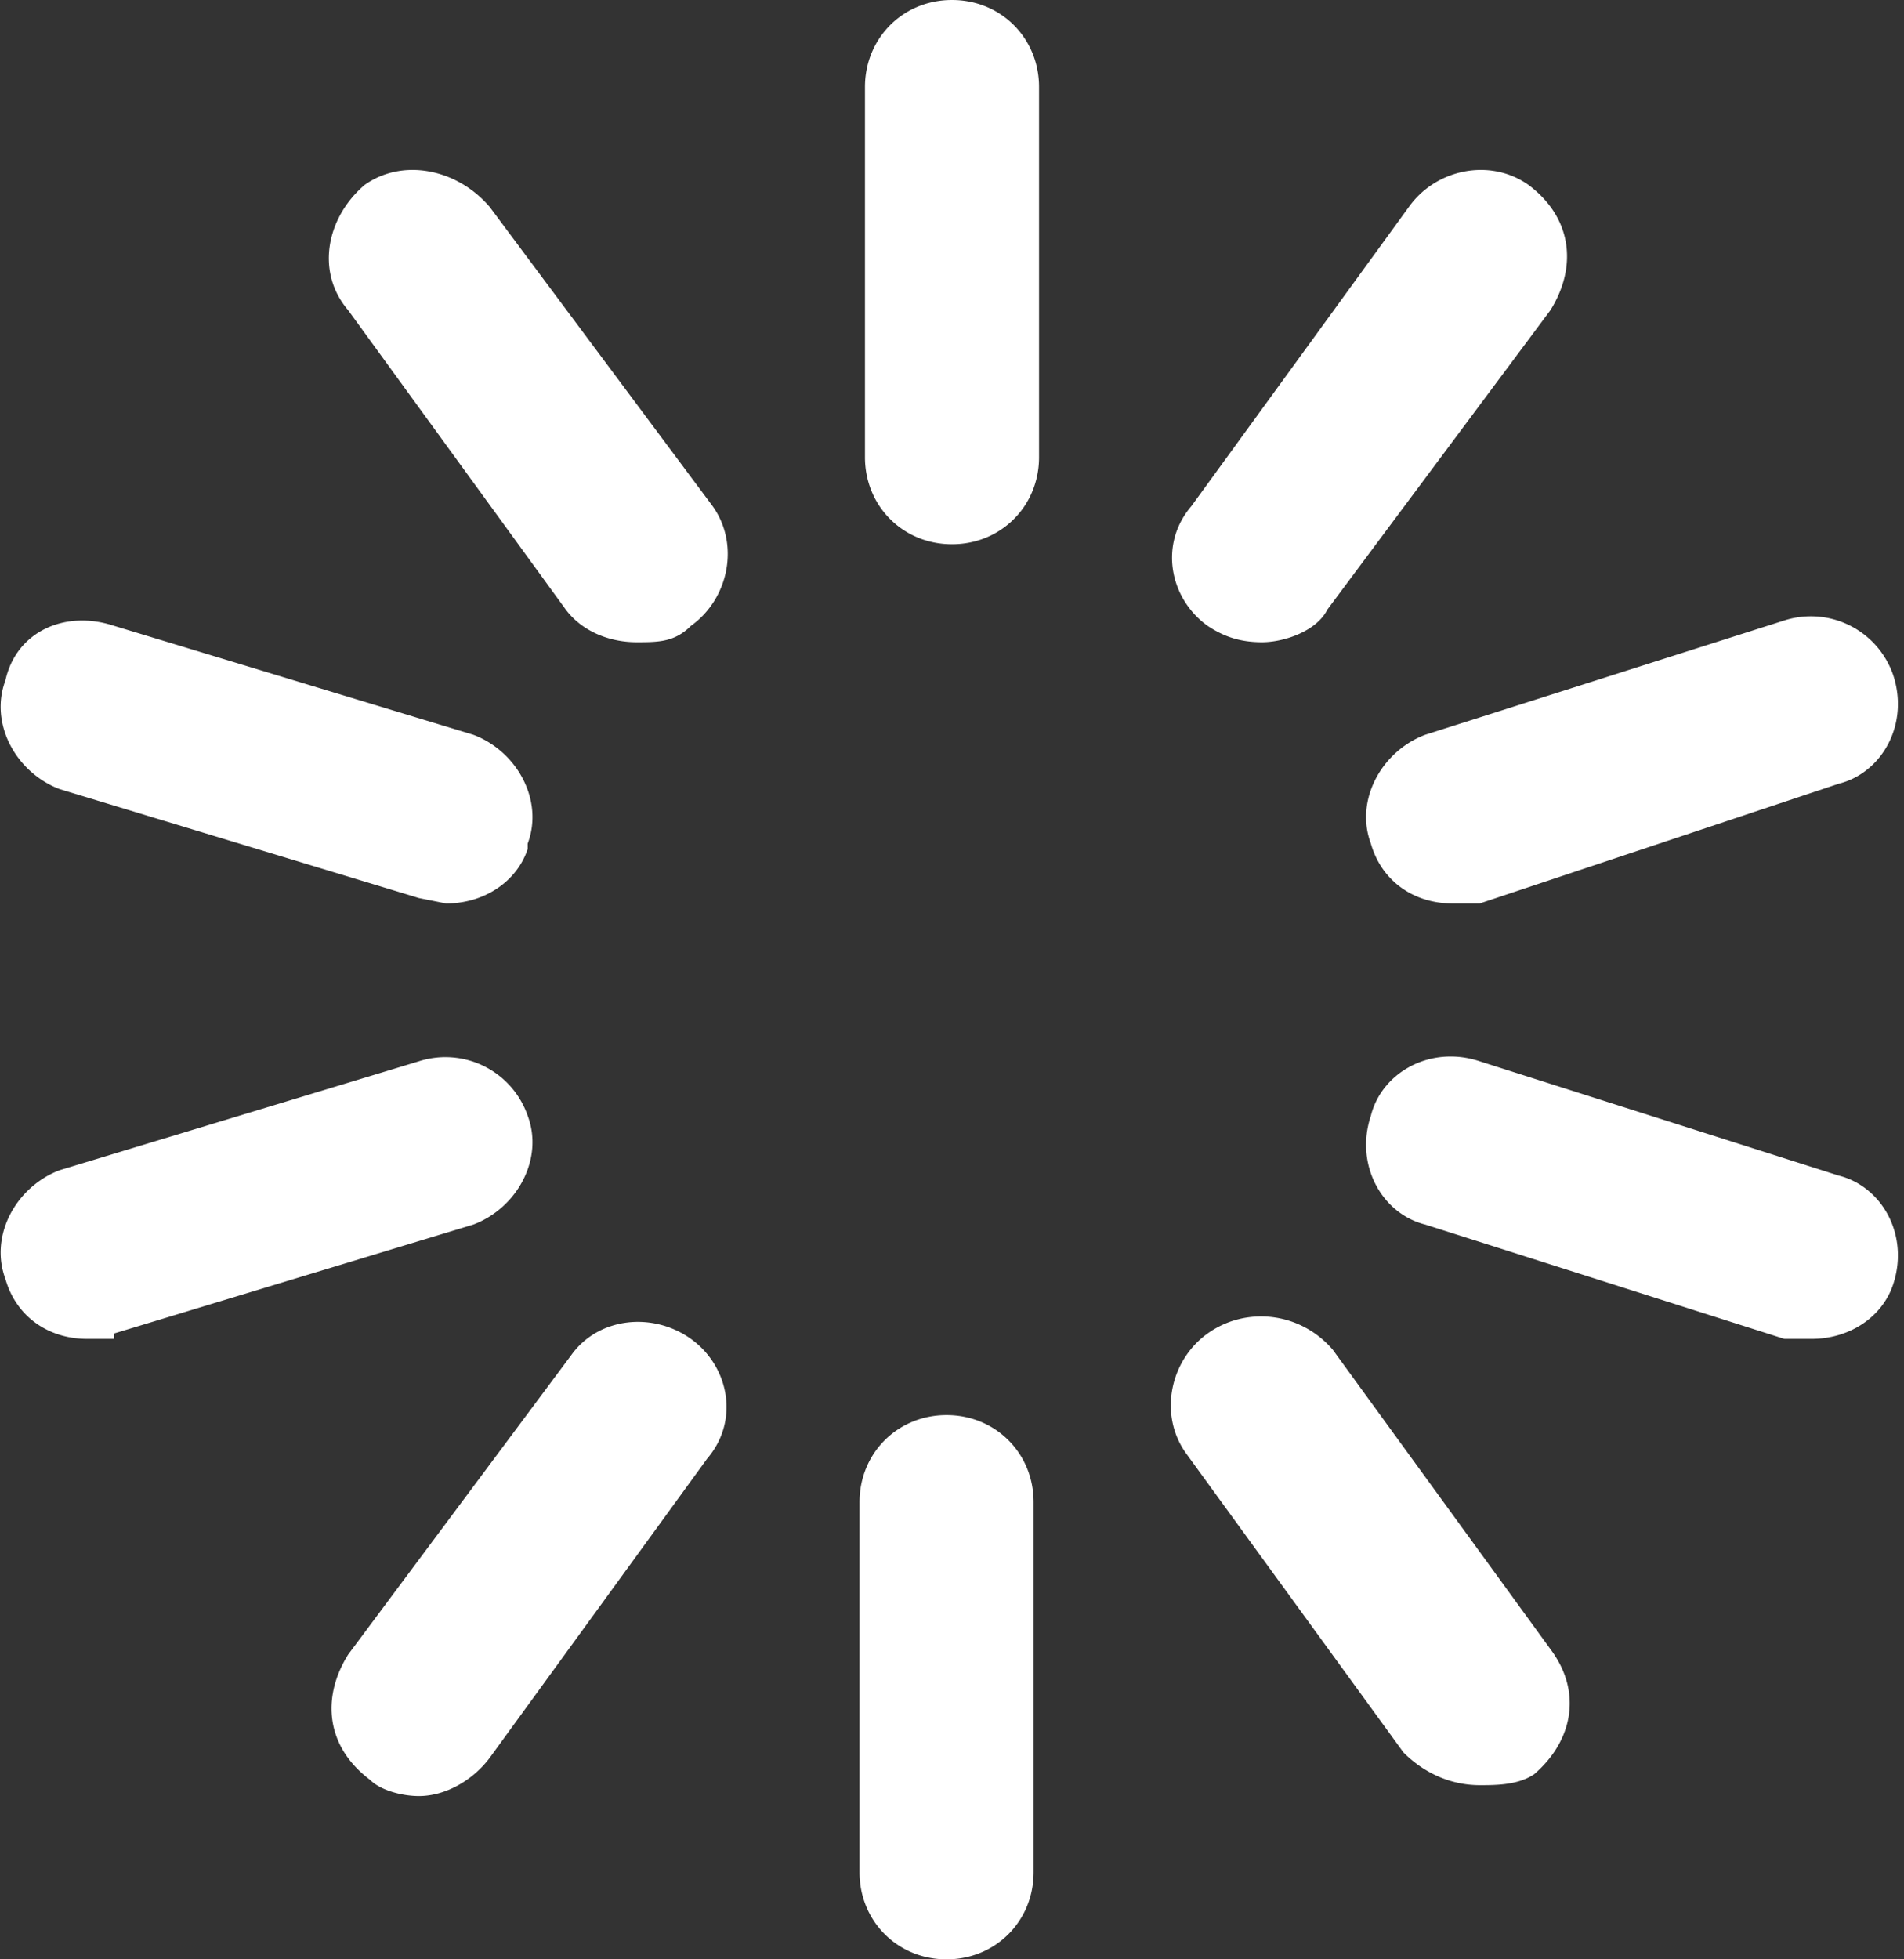 <svg width="35" height="36" fill="none" xmlns="http://www.w3.org/2000/svg"><rect width="100%" height="100%" fill="#333333" stroke="none"/><path d="M17.5 10c-.9 0-1.6-.7-1.6-1.6V1.6c0-.9.7-1.6 1.6-1.6.9 0 1.6.7 1.6 1.6v6.8c0 .9-.7 1.6-1.6 1.6Zm-4.8 1.5c.7-.5.9-1.5.4-2.2L9 3.8c-.6-.7-1.6-.9-2.3-.4C6 4 5.8 5 6.4 5.7l4 5.5c.3.4.8.6 1.3.6.4 0 .7 0 1-.3Zm-3 4c.3-.8-.2-1.7-1-2l-6.6-2c-.9-.3-1.8.1-2 1-.3.8.2 1.7 1 2l6.6 2 .5.1c.7 0 1.3-.4 1.5-1Zm-7.6 9 6.6-2c.8-.3 1.3-1.2 1-2a1.6 1.6 0 0 0-2-1l-6.6 2c-.8.3-1.3 1.2-1 2 .2.7.8 1.1 1.5 1.1h.5ZM9 32.3l4-5.5c.6-.7.4-1.7-.3-2.2-.7-.5-1.7-.4-2.2.3l-4.1 5.5c-.5.8-.4 1.7.4 2.3.2.2.6.3.9.3.5 0 1-.3 1.3-.7ZM19 34.4v-6.8c0-.9-.7-1.6-1.6-1.6-.9 0-1.6.7-1.6 1.6v6.8c0 .9.7 1.6 1.6 1.6.9 0 1.6-.7 1.6-1.6Zm9.2-1.8c.7-.6.9-1.5.3-2.3l-4-5.5c-.6-.7-1.6-.8-2.3-.3-.7.5-.9 1.5-.4 2.2l4 5.5c.4.4.9.6 1.4.6.3 0 .7 0 1-.2Zm6.6-9c.3-.9-.2-1.8-1-2l-6.6-2.1c-.9-.3-1.8.2-2 1-.3.9.2 1.8 1 2l6.6 2.1h.5c.7 0 1.3-.4 1.5-1Zm-7.6-7 6.6-2.2c.8-.2 1.3-1.1 1-2a1.6 1.6 0 0 0-2-1l-6.6 2.1c-.8.3-1.3 1.2-1 2 .2.7.8 1.1 1.5 1.1h.5Zm-2.8-5.4 4.1-5.5c.5-.8.4-1.7-.4-2.3-.7-.5-1.7-.3-2.2.4l-4 5.5c-.6.7-.4 1.7.3 2.2.3.2.6.3 1 .3s1-.2 1.2-.6Z" fill="#fff"/></svg>